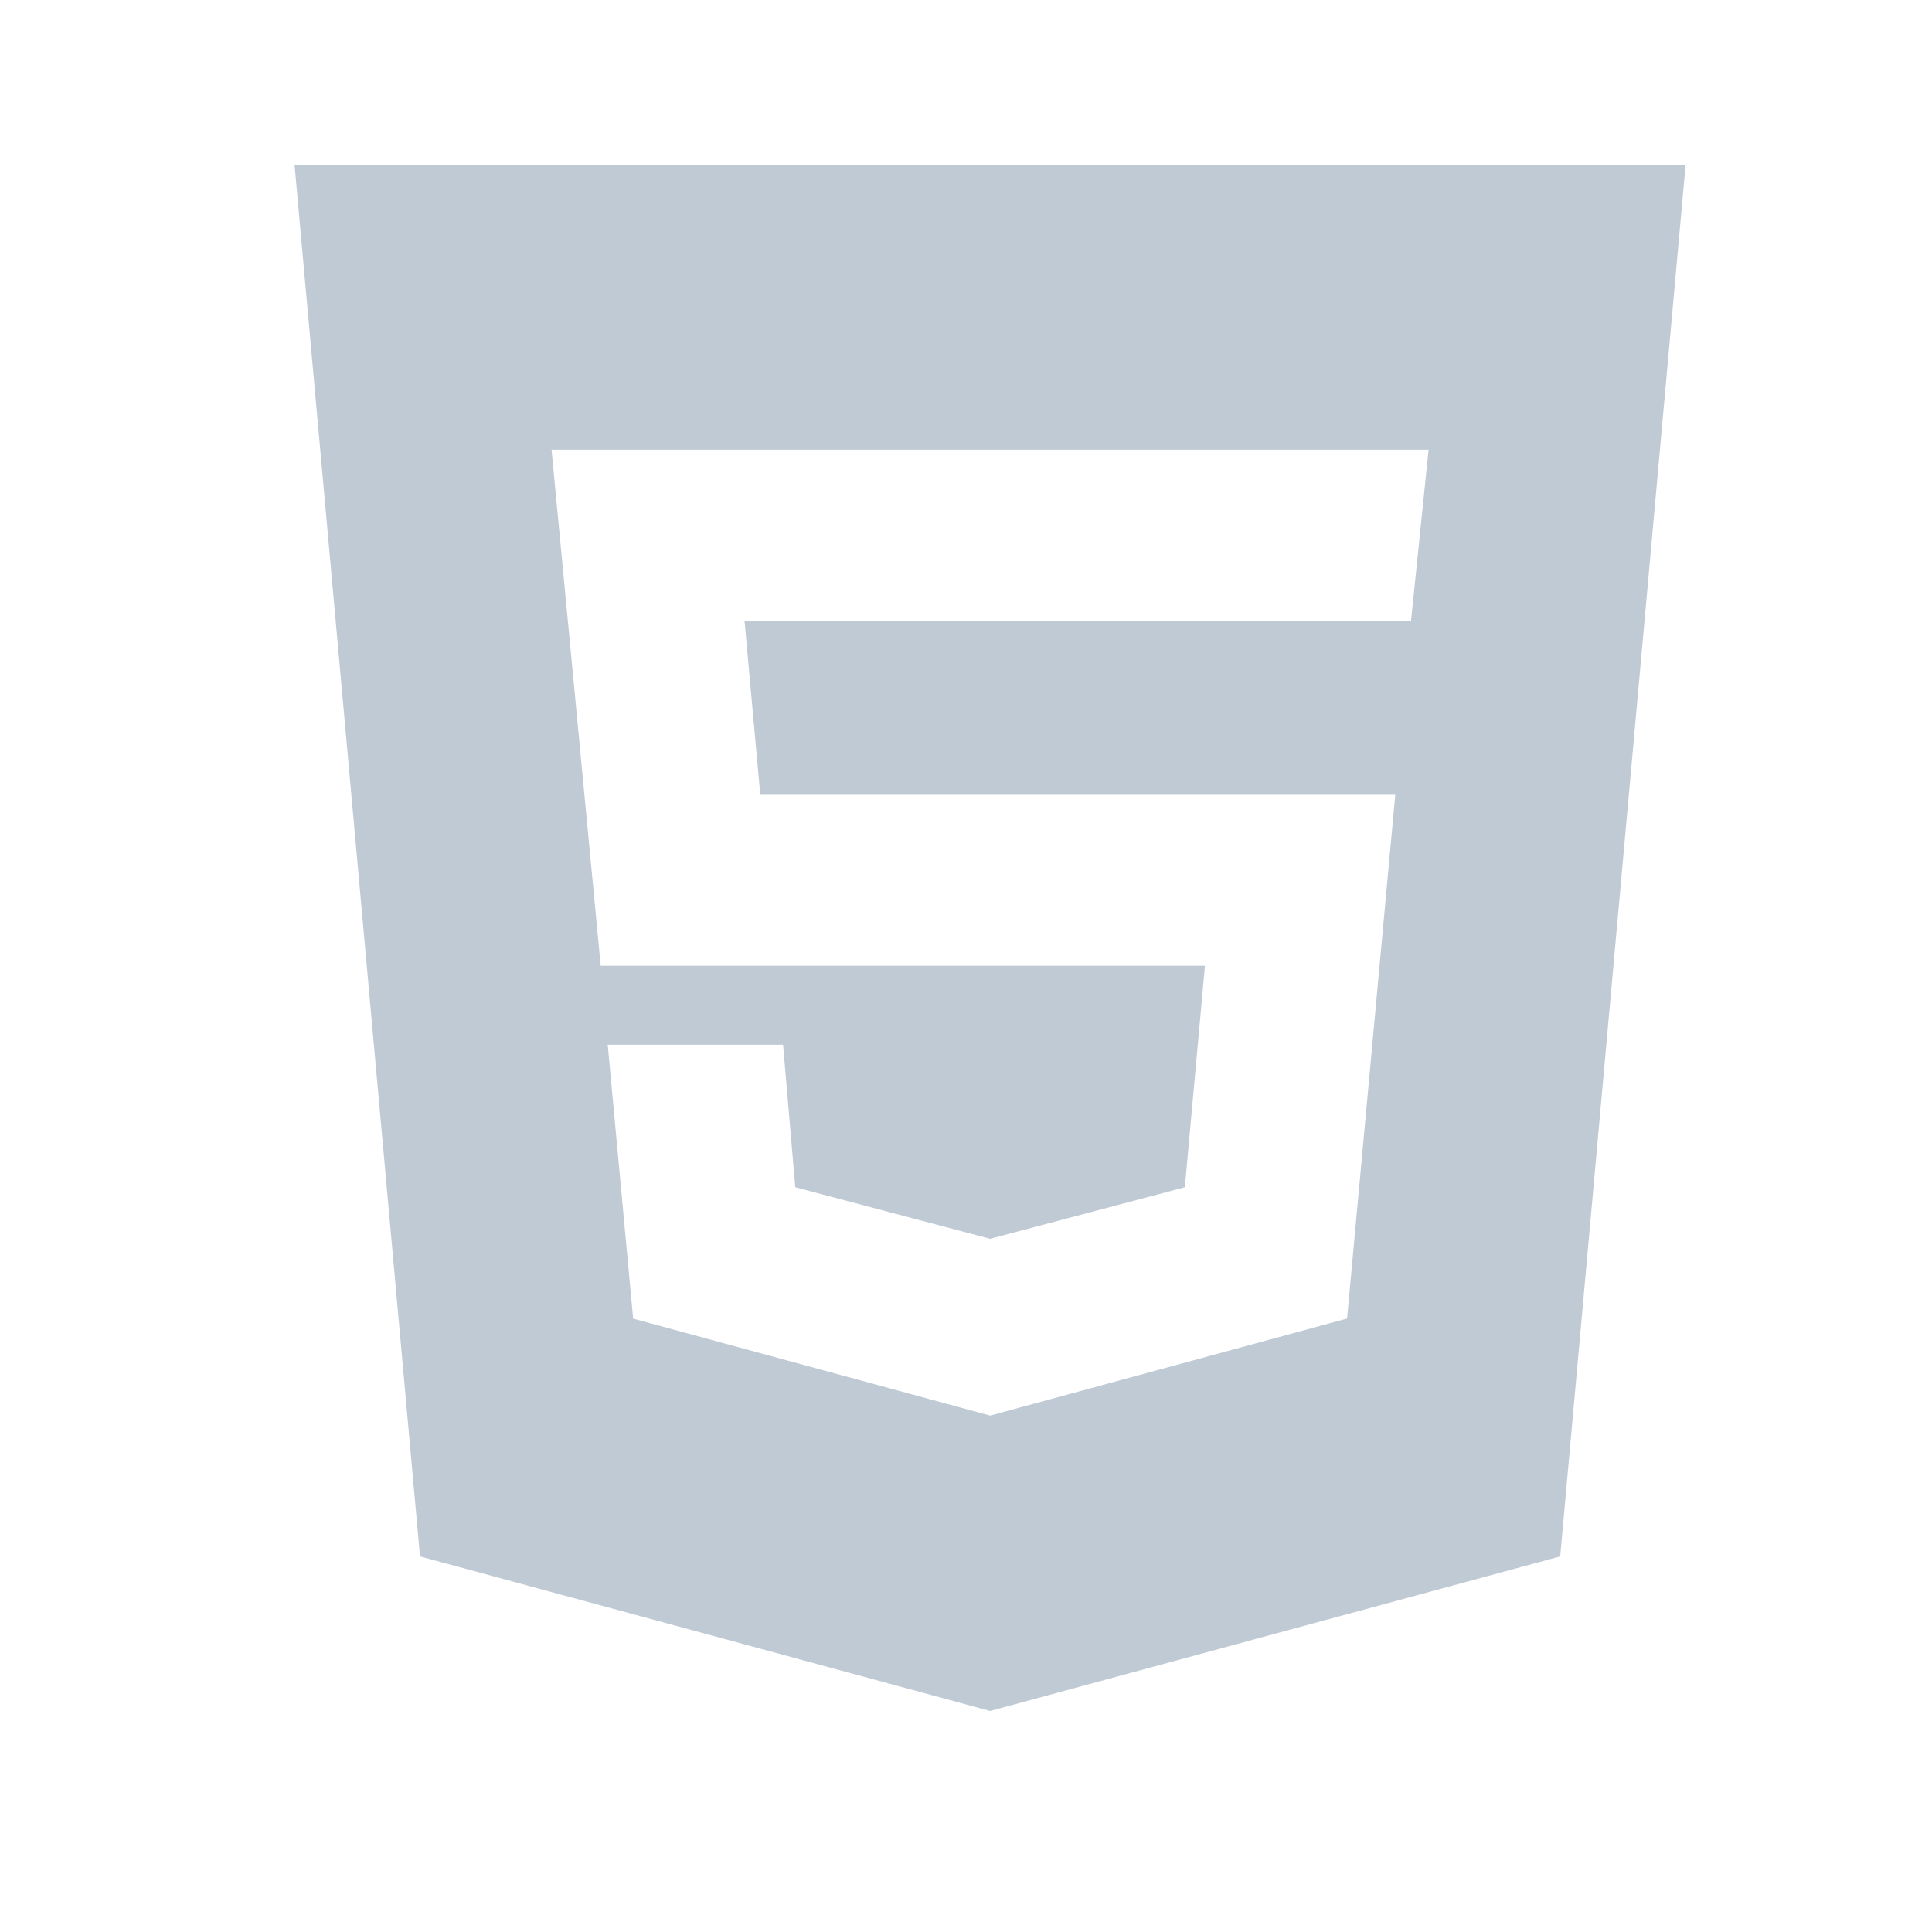 <svg xmlns="http://www.w3.org/2000/svg" width="25" height="25" viewBox="0 0 25 25" fill="none">
    <g opacity="0.4" clip-path="url(#clip0_2896_876)">
        <path d="M12.812 18.318L17.431 17.062L18.055 10.284H9.838L9.634 8.03H18.259L18.486 5.819H7.137L7.773 12.497H15.592L15.332 15.363L12.812 16.03L10.291 15.363L10.133 13.519H7.864L8.193 17.063L12.812 18.318ZM3.812 2.14H21.811L20.189 20.14L12.812 22.14L5.435 20.14L3.812 2.14Z" fill="#607B96"/>
    </g>
    <defs>
        <clipPath id="clip0_2896_876">
            <rect width="24" height="24" fill="white" transform="translate(0.812 0.14)"/>
        </clipPath>
    </defs>
</svg>